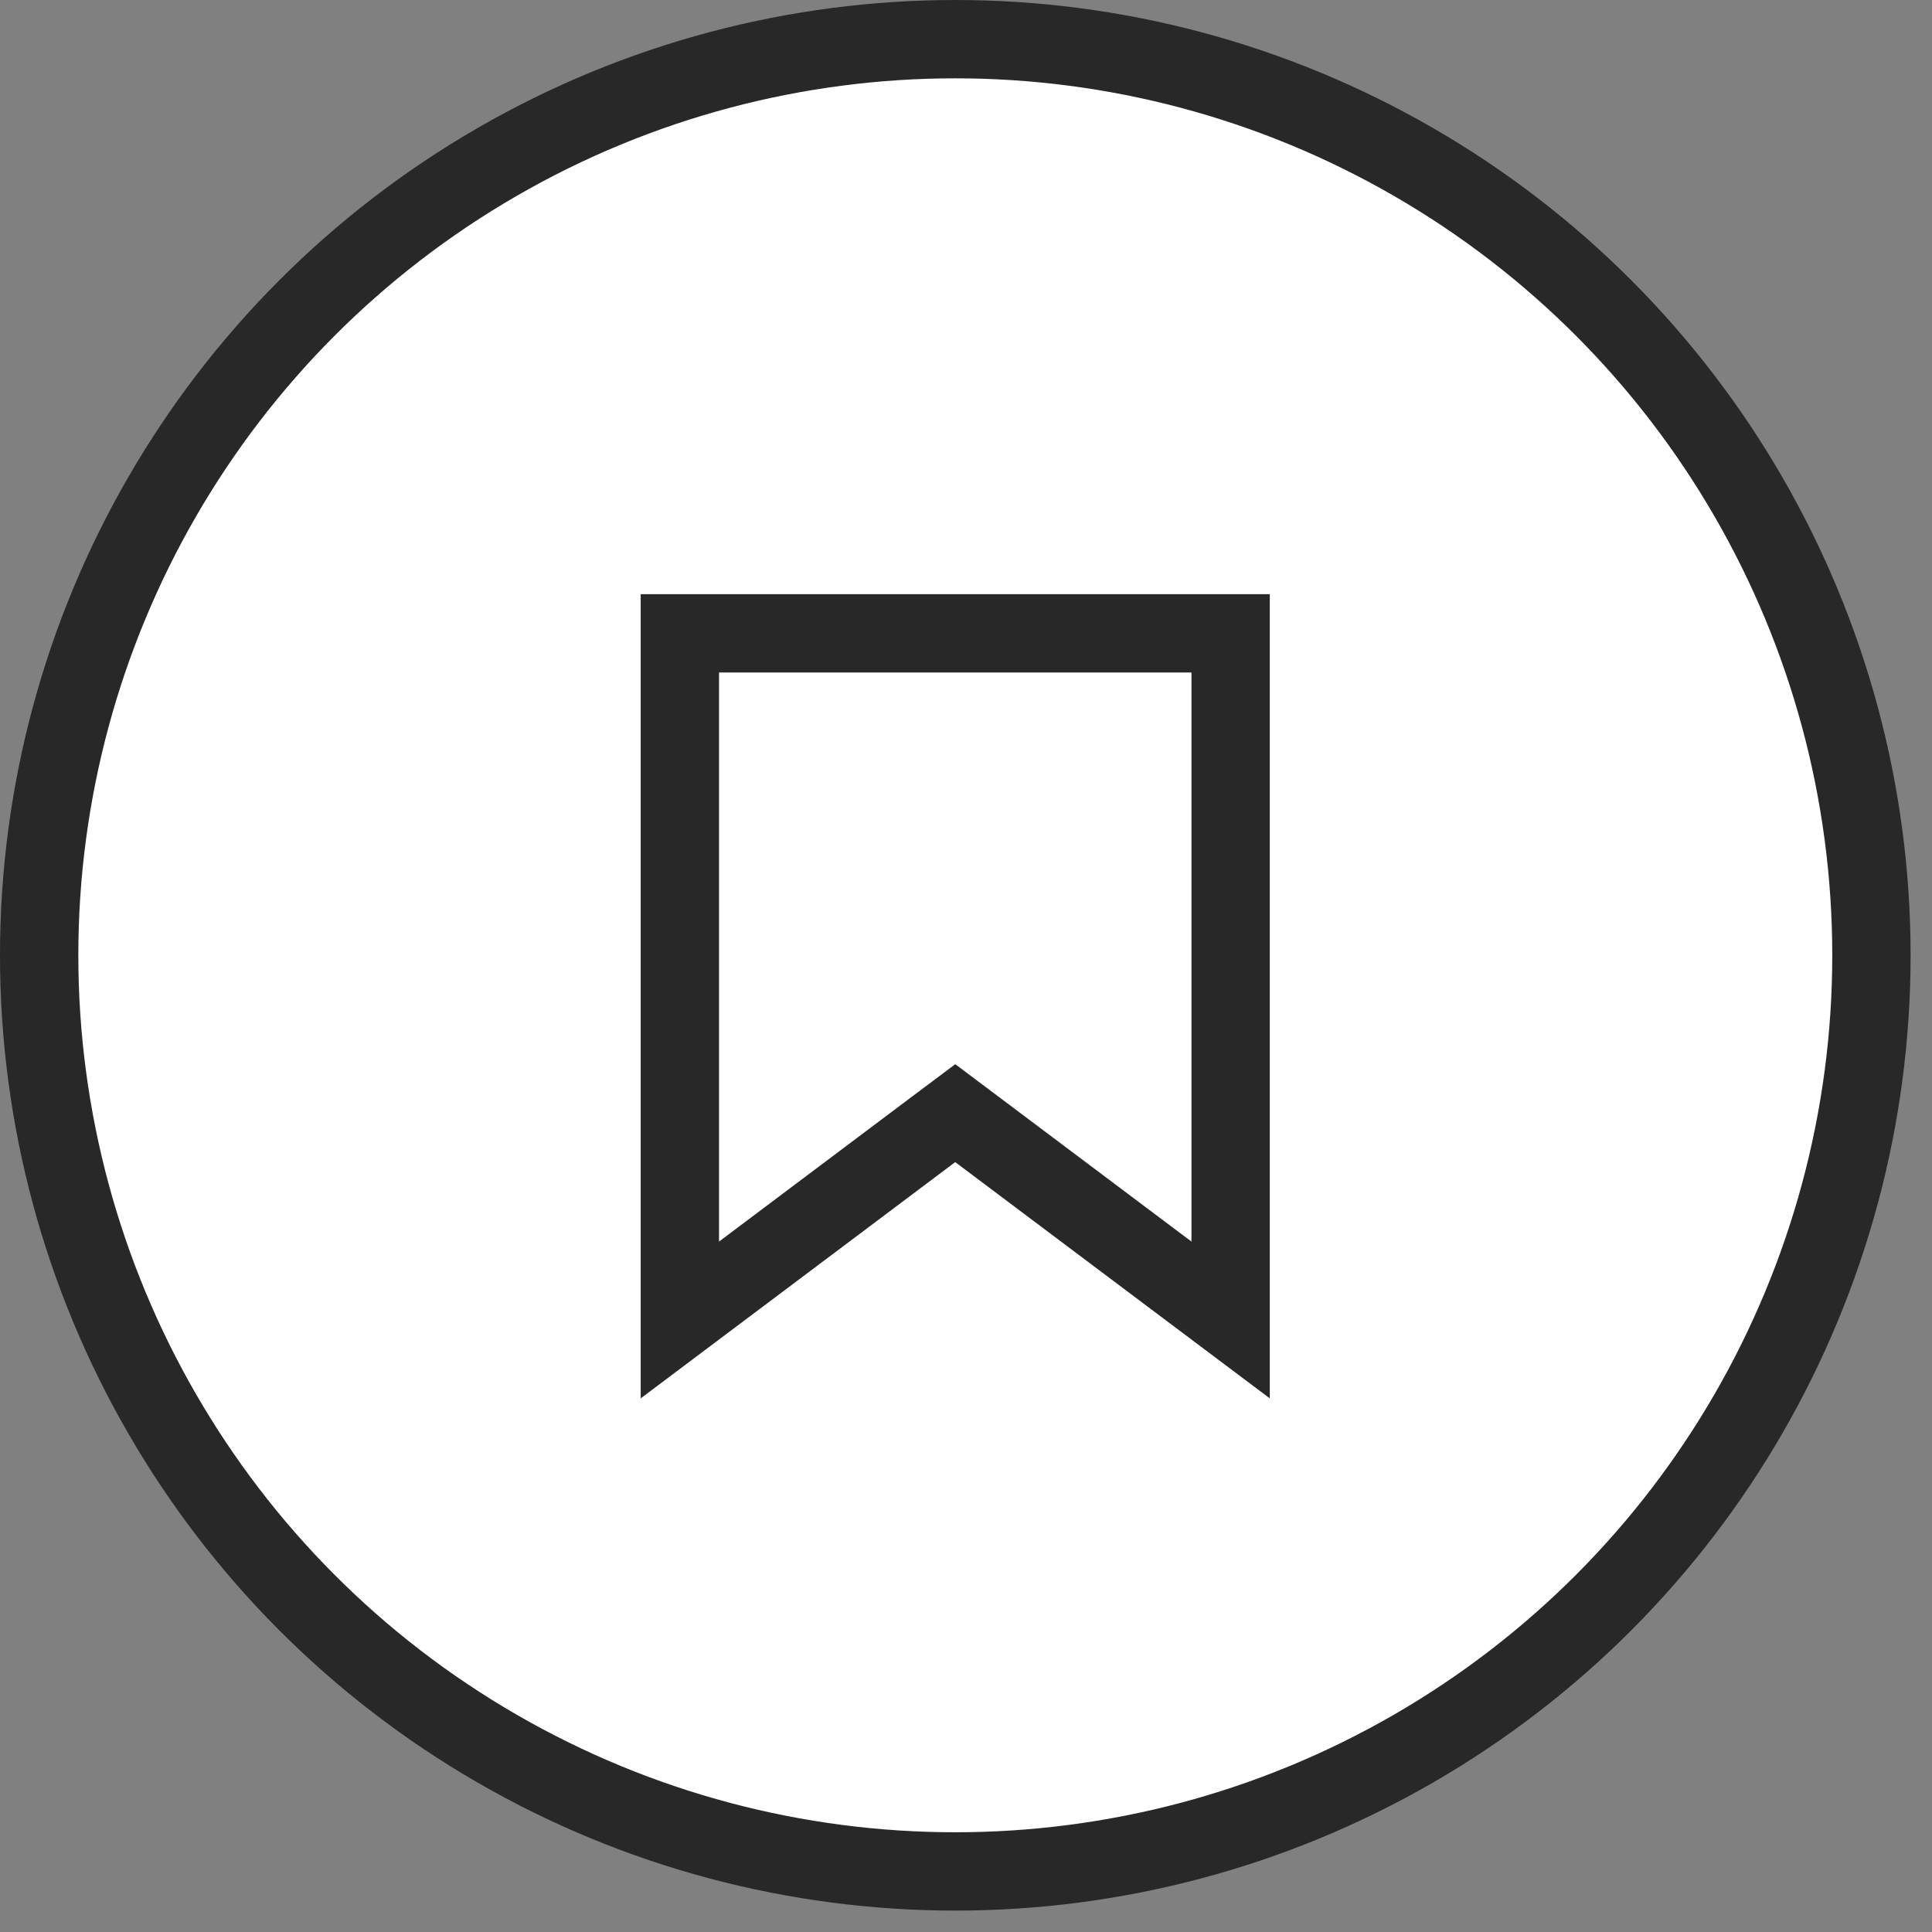 <svg width="37" height="37" viewBox="0 0 37 37" fill="none" xmlns="http://www.w3.org/2000/svg">
<rect x="0" y="0" width="37" height="37" fill="#808080" stroke="none"/>
<circle cx="18.295" cy="18.295" r="17.545" fill="white" stroke="#282828" stroke-width="1.5"/>
<path d="M18.744 21.656L18.294 21.318L17.843 21.656L13.02 25.279V12.129H23.568V25.279L18.744 21.656Z" stroke="#282828" stroke-width="1.5"/>
</svg>
